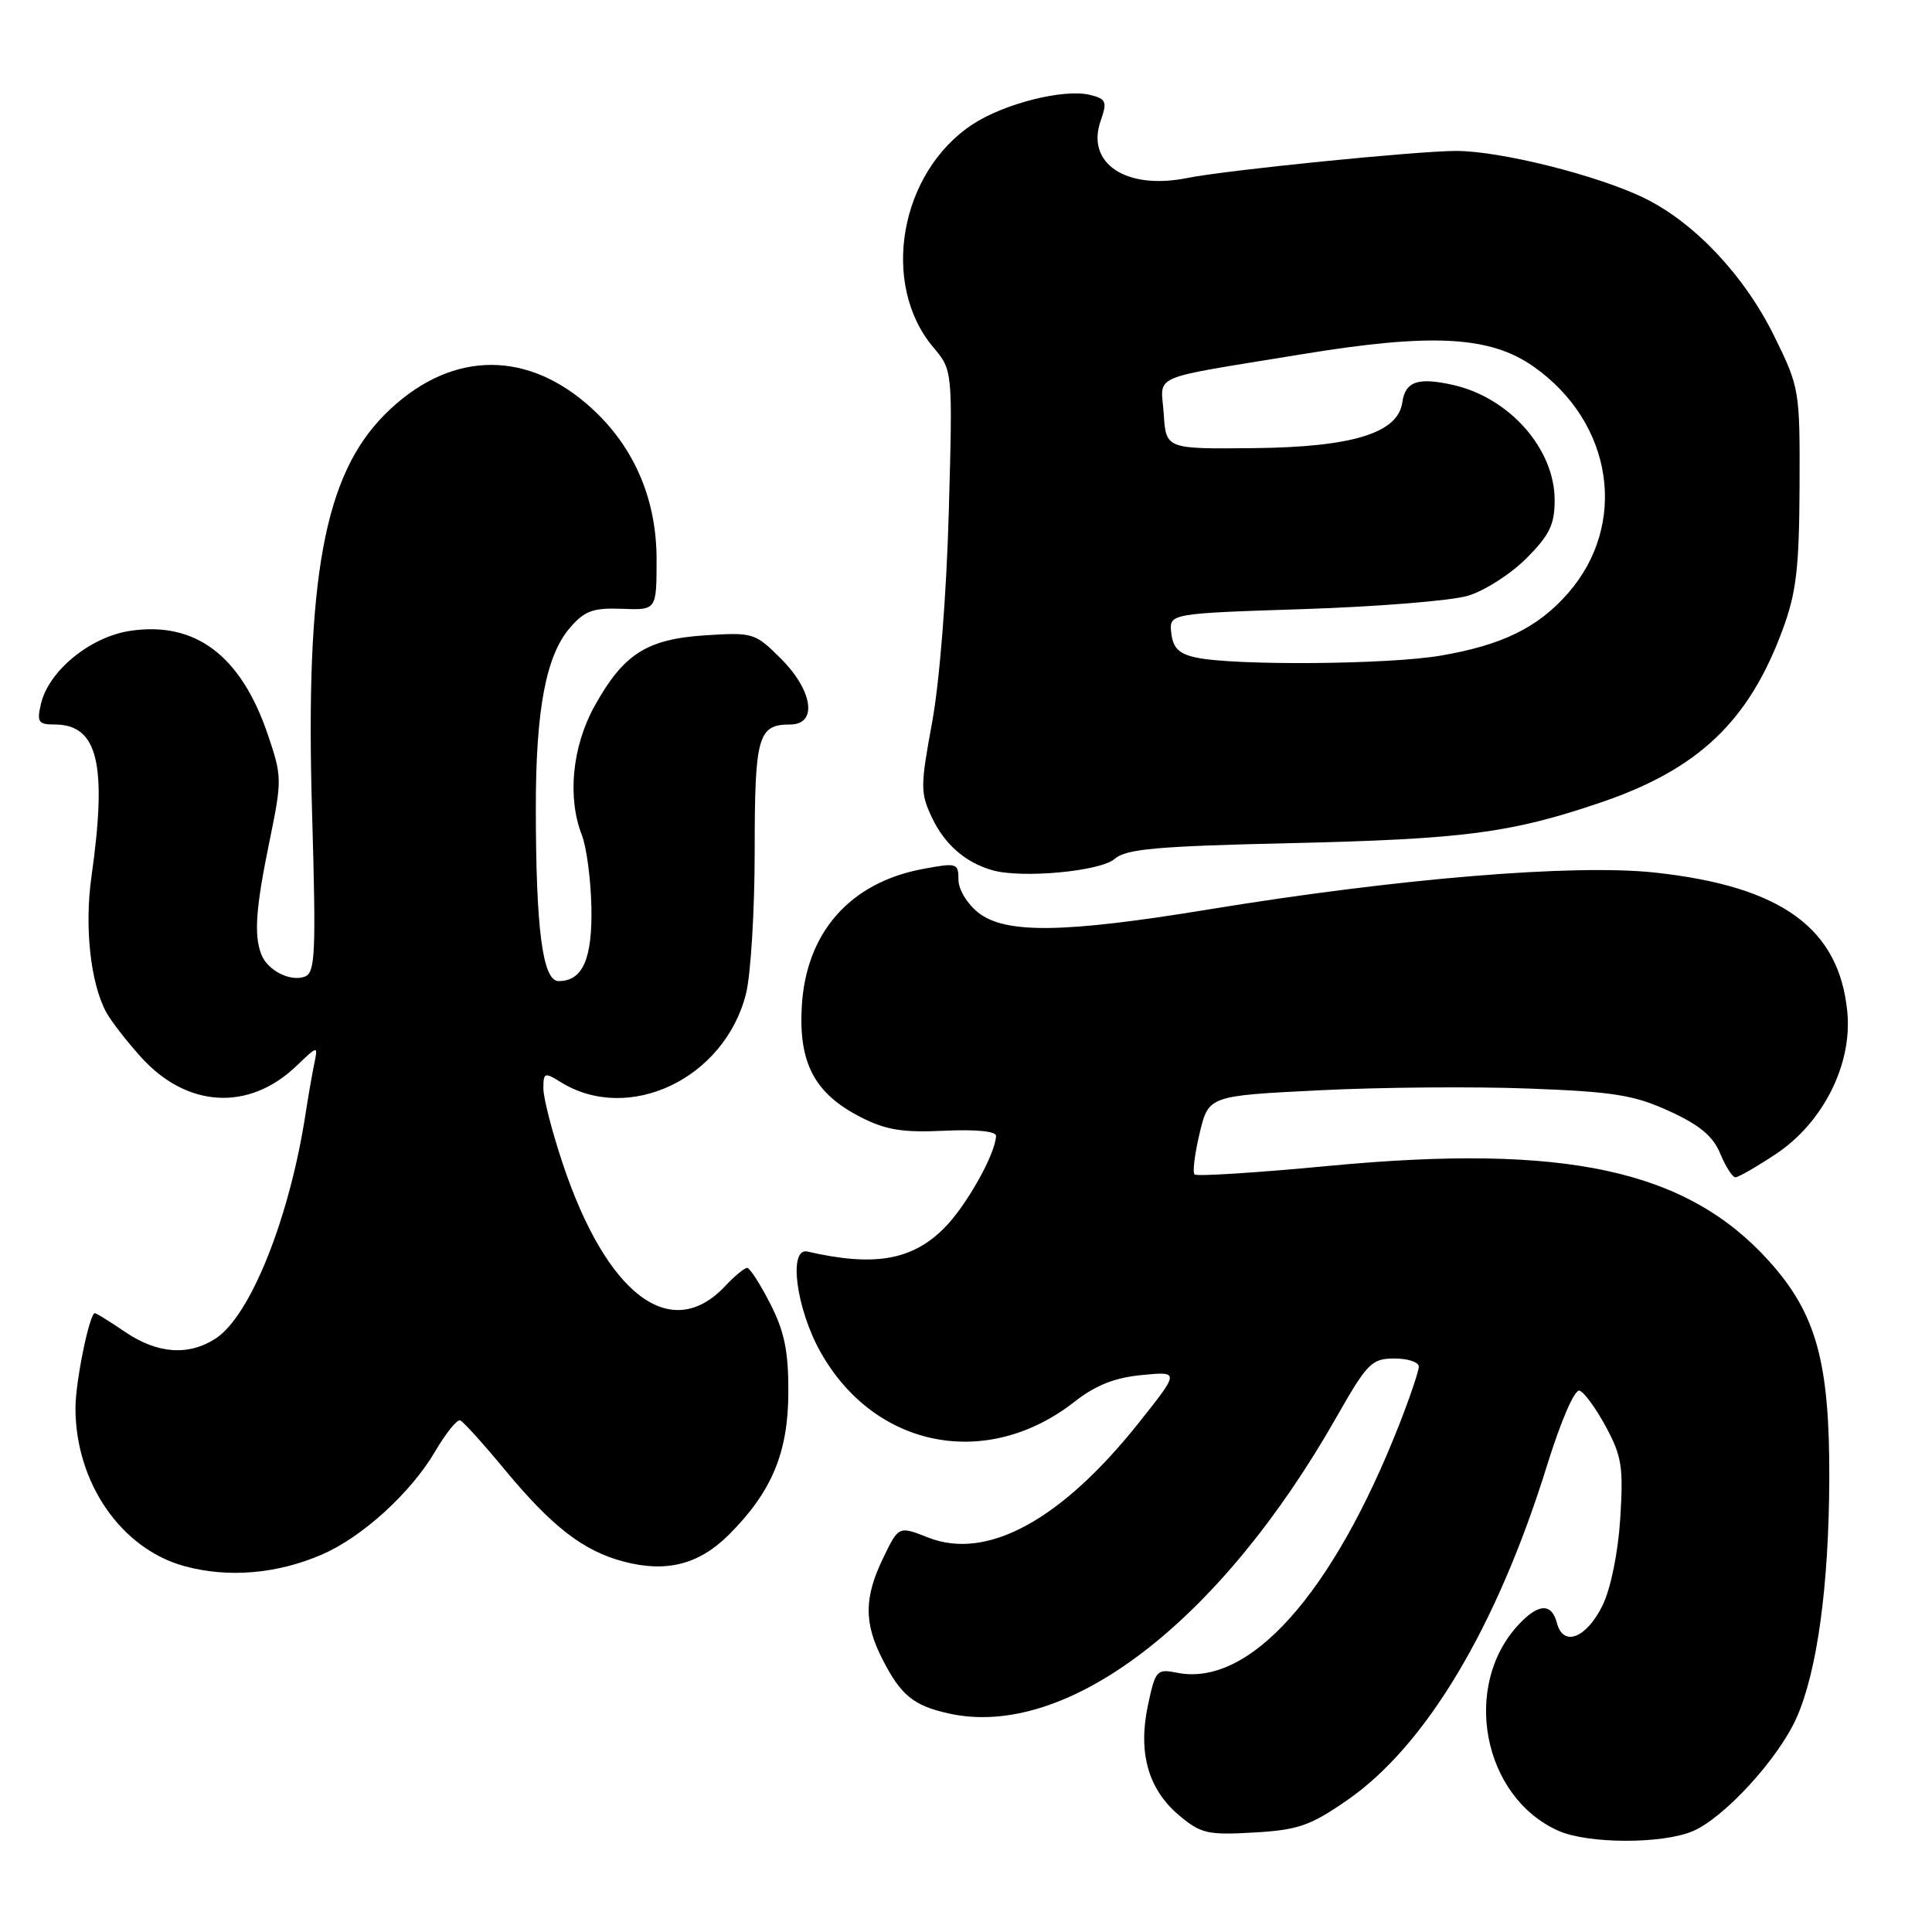 <?xml version="1.0" encoding="UTF-8" standalone="no"?>
<!DOCTYPE svg PUBLIC "-//W3C//DTD SVG 1.1//EN" "http://www.w3.org/Graphics/SVG/1.1/DTD/svg11.dtd" >
<svg xmlns="http://www.w3.org/2000/svg" xmlns:xlink="http://www.w3.org/1999/xlink" version="1.1" viewBox="0 0 256 256">
 <g >
 <path fill="currentColor"
d=" M 224.28 242.65 C 228.44 240.90 235.66 233.02 238.05 227.62 C 240.79 221.44 242.33 210.20 242.39 196.00 C 242.45 180.53 240.68 174.08 234.44 167.14 C 223.52 155.00 207.47 151.52 176.15 154.48 C 166.60 155.39 158.56 155.90 158.28 155.62 C 158.00 155.34 158.31 152.88 158.96 150.15 C 160.15 145.20 160.15 145.20 174.81 144.47 C 182.88 144.06 195.39 143.96 202.61 144.24 C 213.83 144.66 216.54 145.10 221.19 147.23 C 225.21 149.07 226.99 150.55 227.94 152.86 C 228.66 154.59 229.56 156.00 229.95 156.00 C 230.34 156.00 232.74 154.62 235.29 152.93 C 241.55 148.78 245.45 141.06 244.78 134.11 C 243.72 122.99 236.06 117.44 219.28 115.62 C 208.56 114.46 185.25 116.39 160.06 120.52 C 140.98 123.65 133.23 123.76 129.63 120.93 C 128.15 119.76 127.00 117.85 127.00 116.56 C 127.00 114.36 126.79 114.30 122.30 115.14 C 112.62 116.94 106.79 123.57 106.24 133.37 C 105.81 140.90 107.96 144.92 114.07 148.04 C 117.38 149.73 119.62 150.09 125.11 149.83 C 129.27 149.63 131.99 149.90 131.98 150.50 C 131.92 152.89 128.04 159.80 125.11 162.73 C 120.84 167.01 115.83 167.87 107.00 165.84 C 104.42 165.25 105.49 173.45 108.76 179.22 C 115.95 191.94 130.80 194.82 142.39 185.73 C 145.18 183.55 147.71 182.54 151.30 182.20 C 156.32 181.71 156.32 181.71 150.83 188.61 C 140.59 201.45 130.78 206.79 123.01 203.74 C 119.08 202.19 119.08 202.19 117.04 206.41 C 114.49 211.68 114.46 215.03 116.93 219.86 C 119.36 224.62 121.02 225.99 125.65 227.03 C 141.27 230.56 161.60 215.04 177.10 187.76 C 181.17 180.61 181.75 180.02 184.75 180.01 C 186.54 180.00 188.00 180.49 188.00 181.08 C 188.00 181.67 186.82 185.16 185.38 188.83 C 176.55 211.26 165.54 223.56 155.98 221.65 C 153.28 221.11 153.10 221.30 152.12 225.90 C 150.76 232.21 152.13 237.09 156.23 240.54 C 159.11 242.96 160.01 243.17 166.12 242.82 C 171.96 242.49 173.57 241.94 178.43 238.59 C 188.91 231.38 198.33 215.62 204.99 194.18 C 206.85 188.20 208.65 184.05 209.30 184.27 C 209.91 184.47 211.49 186.63 212.80 189.07 C 214.90 192.97 215.12 194.43 214.69 201.22 C 214.40 205.76 213.43 210.50 212.35 212.72 C 210.22 217.06 207.15 218.27 206.31 215.09 C 205.61 212.38 203.87 212.44 201.24 215.25 C 193.63 223.38 196.46 238.13 206.50 242.59 C 210.42 244.33 220.20 244.36 224.28 242.65 Z  M 42.62 206.00 C 47.98 203.70 54.45 197.80 57.68 192.29 C 59.09 189.88 60.57 188.05 60.98 188.21 C 61.39 188.37 64.02 191.28 66.84 194.69 C 73.15 202.30 77.26 205.49 82.61 206.91 C 88.29 208.42 92.63 207.31 96.61 203.33 C 102.27 197.66 104.44 192.47 104.46 184.50 C 104.48 179.04 103.95 176.45 102.06 172.75 C 100.73 170.14 99.35 168.00 99.00 168.00 C 98.64 168.00 97.33 169.09 96.08 170.42 C 88.90 178.06 80.36 171.59 74.54 154.11 C 73.14 149.92 72.00 145.47 72.00 144.22 C 72.00 142.12 72.17 142.06 74.25 143.36 C 83.27 148.99 96.02 142.94 98.85 131.67 C 99.48 129.16 100.00 120.65 100.00 112.76 C 100.00 97.55 100.43 96.00 104.70 96.00 C 108.36 96.00 107.73 91.53 103.48 87.28 C 100.06 83.86 99.79 83.78 93.50 84.18 C 85.69 84.68 82.62 86.64 78.77 93.58 C 75.81 98.93 75.15 105.70 77.11 110.68 C 77.71 112.23 78.28 116.47 78.36 120.10 C 78.51 127.05 77.22 130.00 74.02 130.00 C 71.90 130.00 71.00 123.14 71.00 106.90 C 71.00 94.01 72.36 86.85 75.51 83.20 C 77.46 80.93 78.56 80.53 82.41 80.67 C 87.00 80.85 87.00 80.85 87.00 74.12 C 87.00 65.82 83.79 58.69 77.71 53.49 C 69.17 46.17 59.21 46.70 51.01 54.90 C 42.94 62.97 40.44 76.60 41.35 107.65 C 41.89 126.24 41.78 128.87 40.41 129.40 C 38.48 130.14 35.44 128.59 34.62 126.45 C 33.63 123.86 33.89 120.31 35.72 111.42 C 37.38 103.33 37.37 102.88 35.49 97.34 C 31.93 86.85 25.88 82.30 17.25 83.59 C 11.96 84.38 6.45 88.89 5.43 93.25 C 4.86 95.68 5.07 96.00 7.24 96.00 C 12.97 96.00 14.23 101.23 12.12 116.15 C 11.18 122.80 11.98 130.22 14.06 134.10 C 14.67 135.24 16.75 137.93 18.69 140.08 C 24.76 146.80 32.96 147.28 39.25 141.27 C 42.15 138.50 42.15 138.50 41.63 141.00 C 41.35 142.38 40.84 145.30 40.50 147.50 C 38.39 161.33 33.20 174.33 28.60 177.34 C 25.02 179.69 20.87 179.40 16.60 176.50 C 14.57 175.12 12.76 174.00 12.57 174.00 C 11.86 174.00 10.00 183.07 10.00 186.58 C 10.00 196.48 16.07 205.26 24.50 207.54 C 30.27 209.10 36.71 208.55 42.62 206.00 Z  M 147.69 113.81 C 149.19 112.49 153.21 112.13 171.00 111.72 C 194.02 111.19 200.20 110.38 212.06 106.35 C 225.03 101.95 231.73 95.59 236.21 83.43 C 238.03 78.50 238.40 75.30 238.45 64.48 C 238.50 51.64 238.45 51.37 235.08 44.51 C 231.14 36.51 224.53 29.49 217.87 26.24 C 211.69 23.23 198.81 20.00 192.95 20.00 C 187.76 20.00 162.42 22.55 157.29 23.59 C 149.23 25.21 143.87 21.67 145.84 16.02 C 146.73 13.47 146.59 13.11 144.45 12.58 C 141.02 11.72 133.10 13.70 128.87 16.48 C 119.22 22.83 116.60 37.62 123.66 46.01 C 126.24 49.07 126.24 49.07 125.72 67.79 C 125.42 78.75 124.50 90.30 123.52 95.67 C 121.94 104.24 121.94 105.06 123.50 108.36 C 125.19 111.92 127.96 114.32 131.54 115.32 C 135.45 116.42 145.85 115.45 147.69 113.81 Z  M 158.50 87.13 C 156.22 86.64 155.43 85.87 155.20 83.89 C 154.90 81.29 154.90 81.29 172.70 80.71 C 182.49 80.39 192.29 79.60 194.48 78.95 C 196.67 78.31 200.15 76.08 202.23 74.01 C 205.32 70.91 206.00 69.52 206.00 66.27 C 206.00 59.48 200.02 52.70 192.55 51.01 C 187.88 49.96 186.21 50.53 185.81 53.33 C 185.23 57.39 179.21 59.24 166.16 59.38 C 154.50 59.50 154.50 59.50 154.20 54.84 C 153.85 49.46 151.81 50.34 172.50 46.94 C 189.74 44.11 197.43 44.52 203.20 48.57 C 213.76 55.99 215.79 69.47 207.74 78.64 C 203.77 83.16 199.04 85.48 190.92 86.87 C 184.01 88.06 163.63 88.22 158.50 87.13 Z "/>
</g>
</svg>